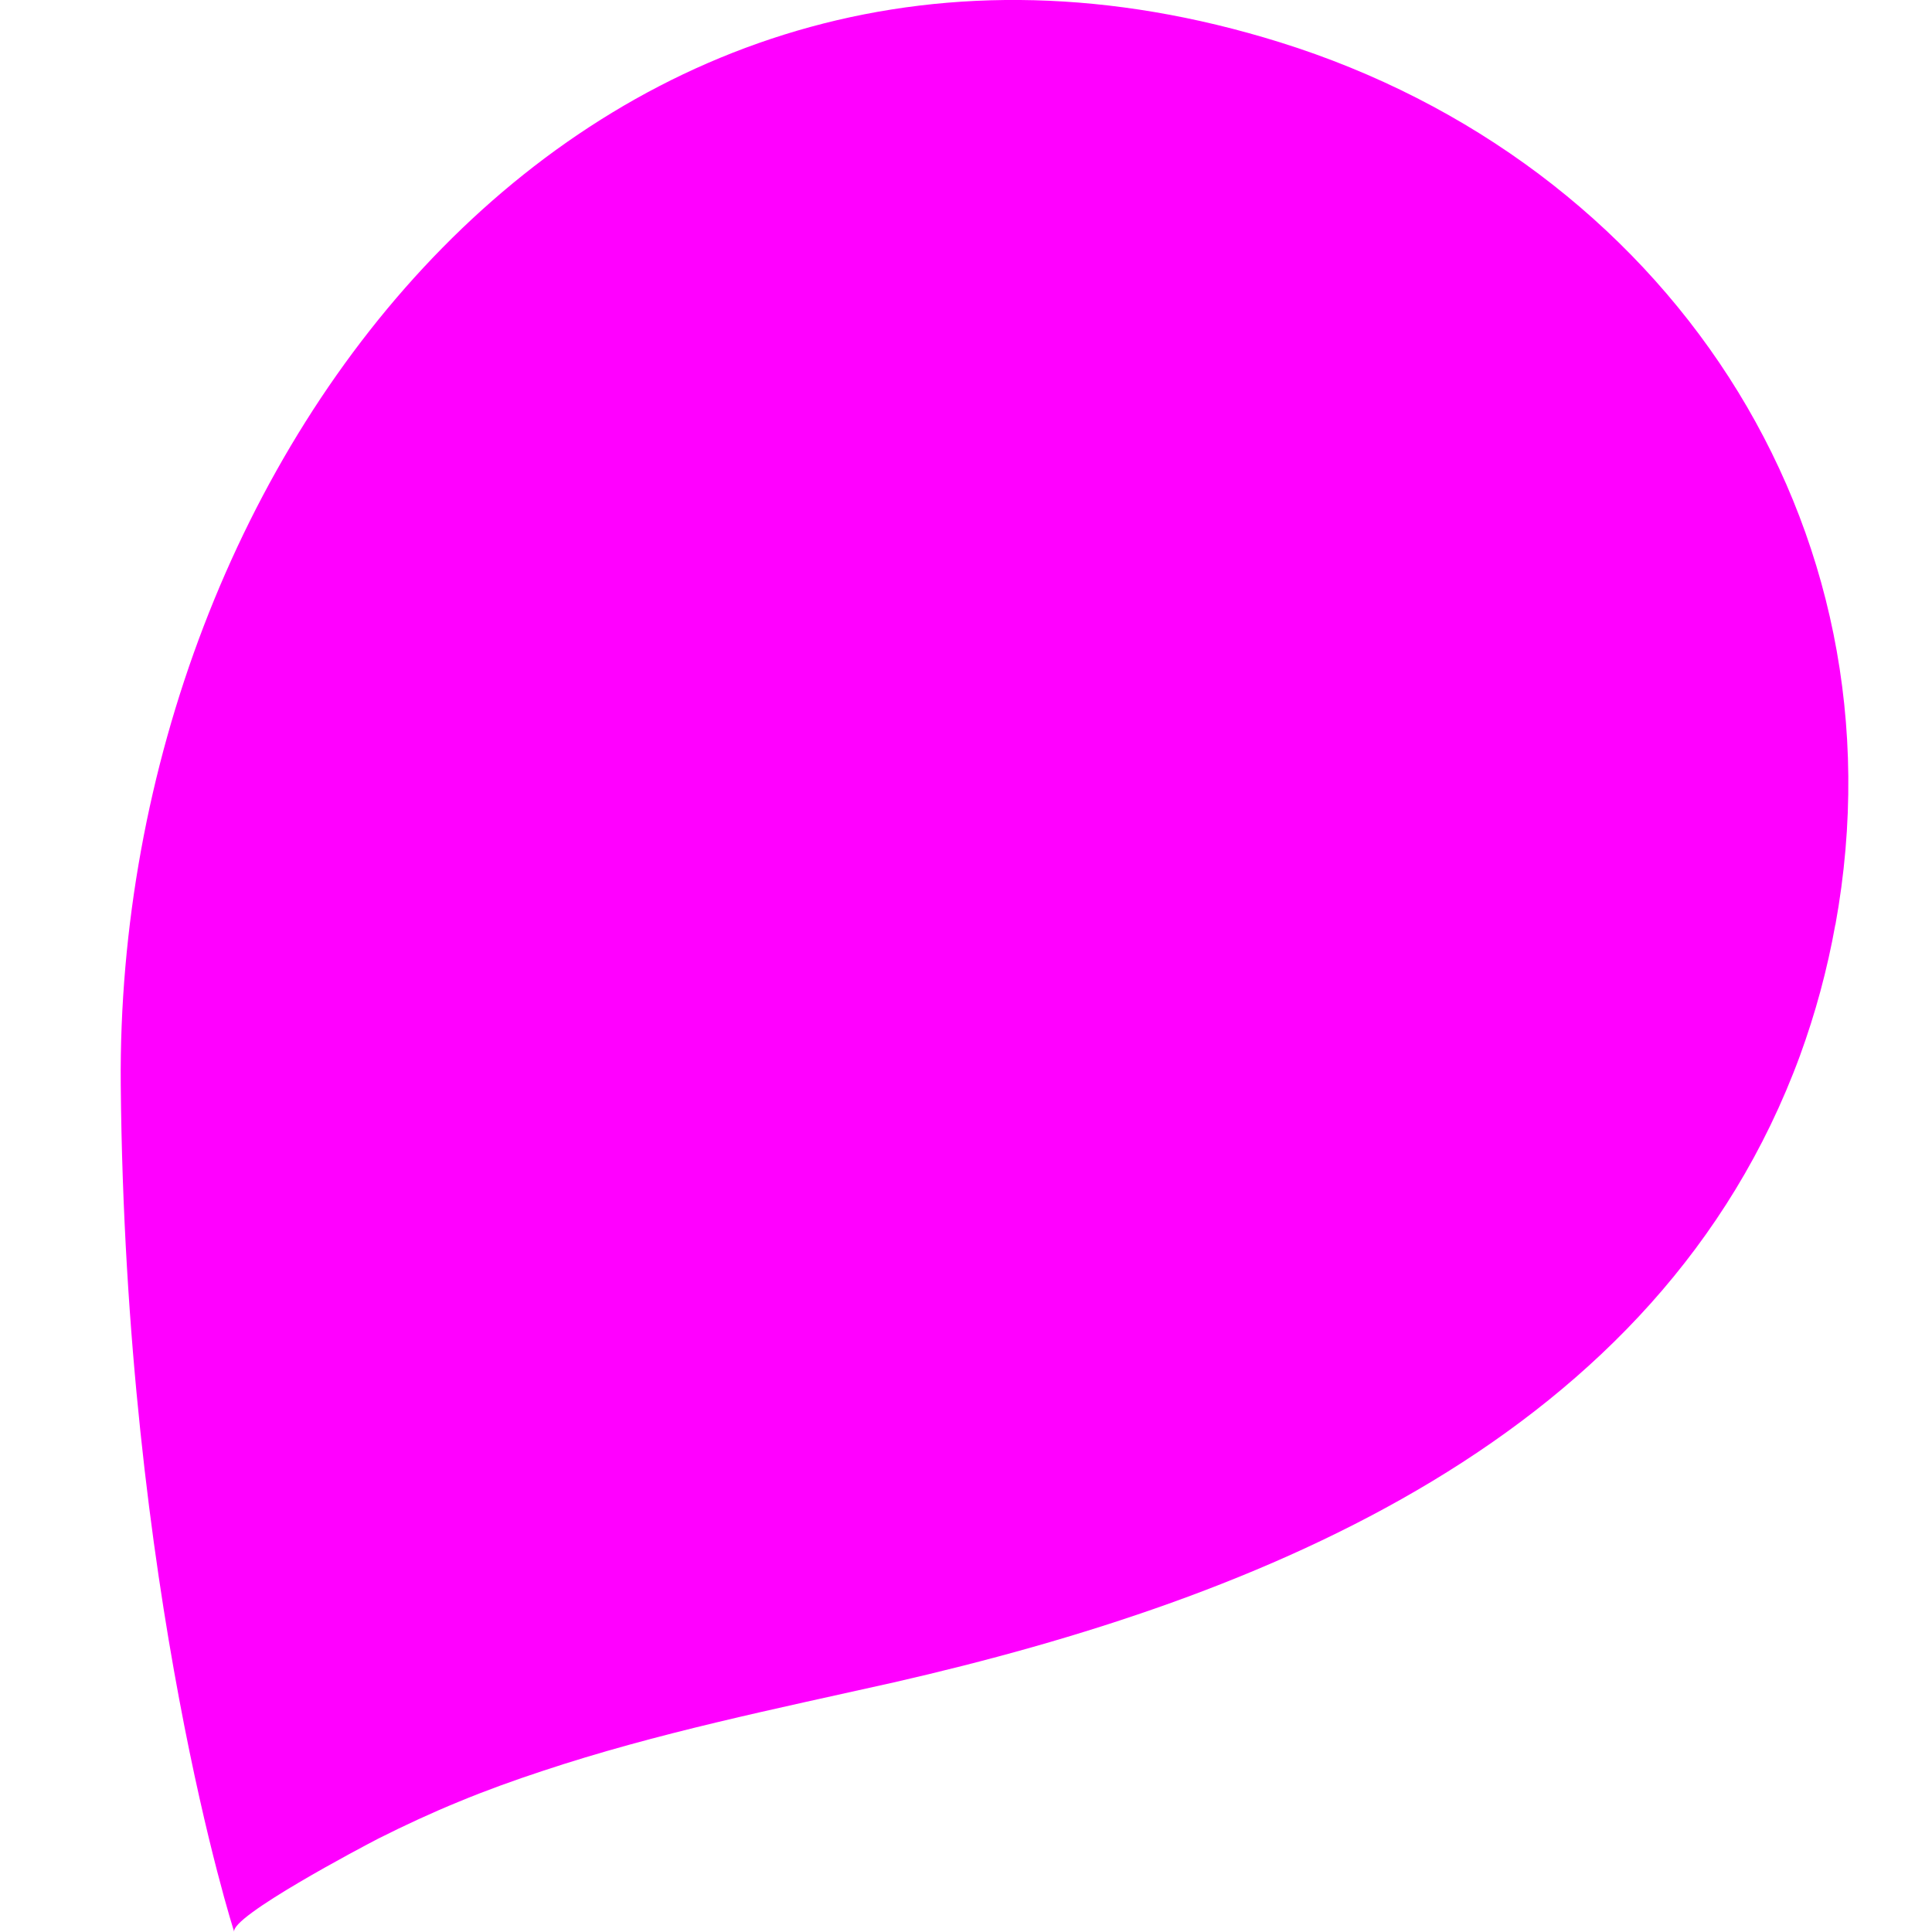 <svg width="16" height="16" viewBox="0 0 16 16" fill="none" xmlns="http://www.w3.org/2000/svg">
<path d="M15.2 7.659C15.807 4.324 13.777 1.341 10.599 0.35C4.954 -1.409 0.955 3.766 1 8.982C1.038 13.197 1.939 15.999 1.94 16C1.9 15.875 3.006 15.292 3.134 15.226C3.243 15.171 3.353 15.118 3.464 15.067C3.575 15.016 3.687 14.967 3.8 14.921C3.913 14.874 4.027 14.83 4.142 14.788C4.257 14.746 4.372 14.706 4.488 14.668C5.44 14.351 6.425 14.152 7.402 13.933C10.457 13.235 13.738 11.916 14.906 8.744C15.035 8.391 15.133 8.028 15.199 7.659H15.2Z" fill="#FF00FF"/>
</svg>
